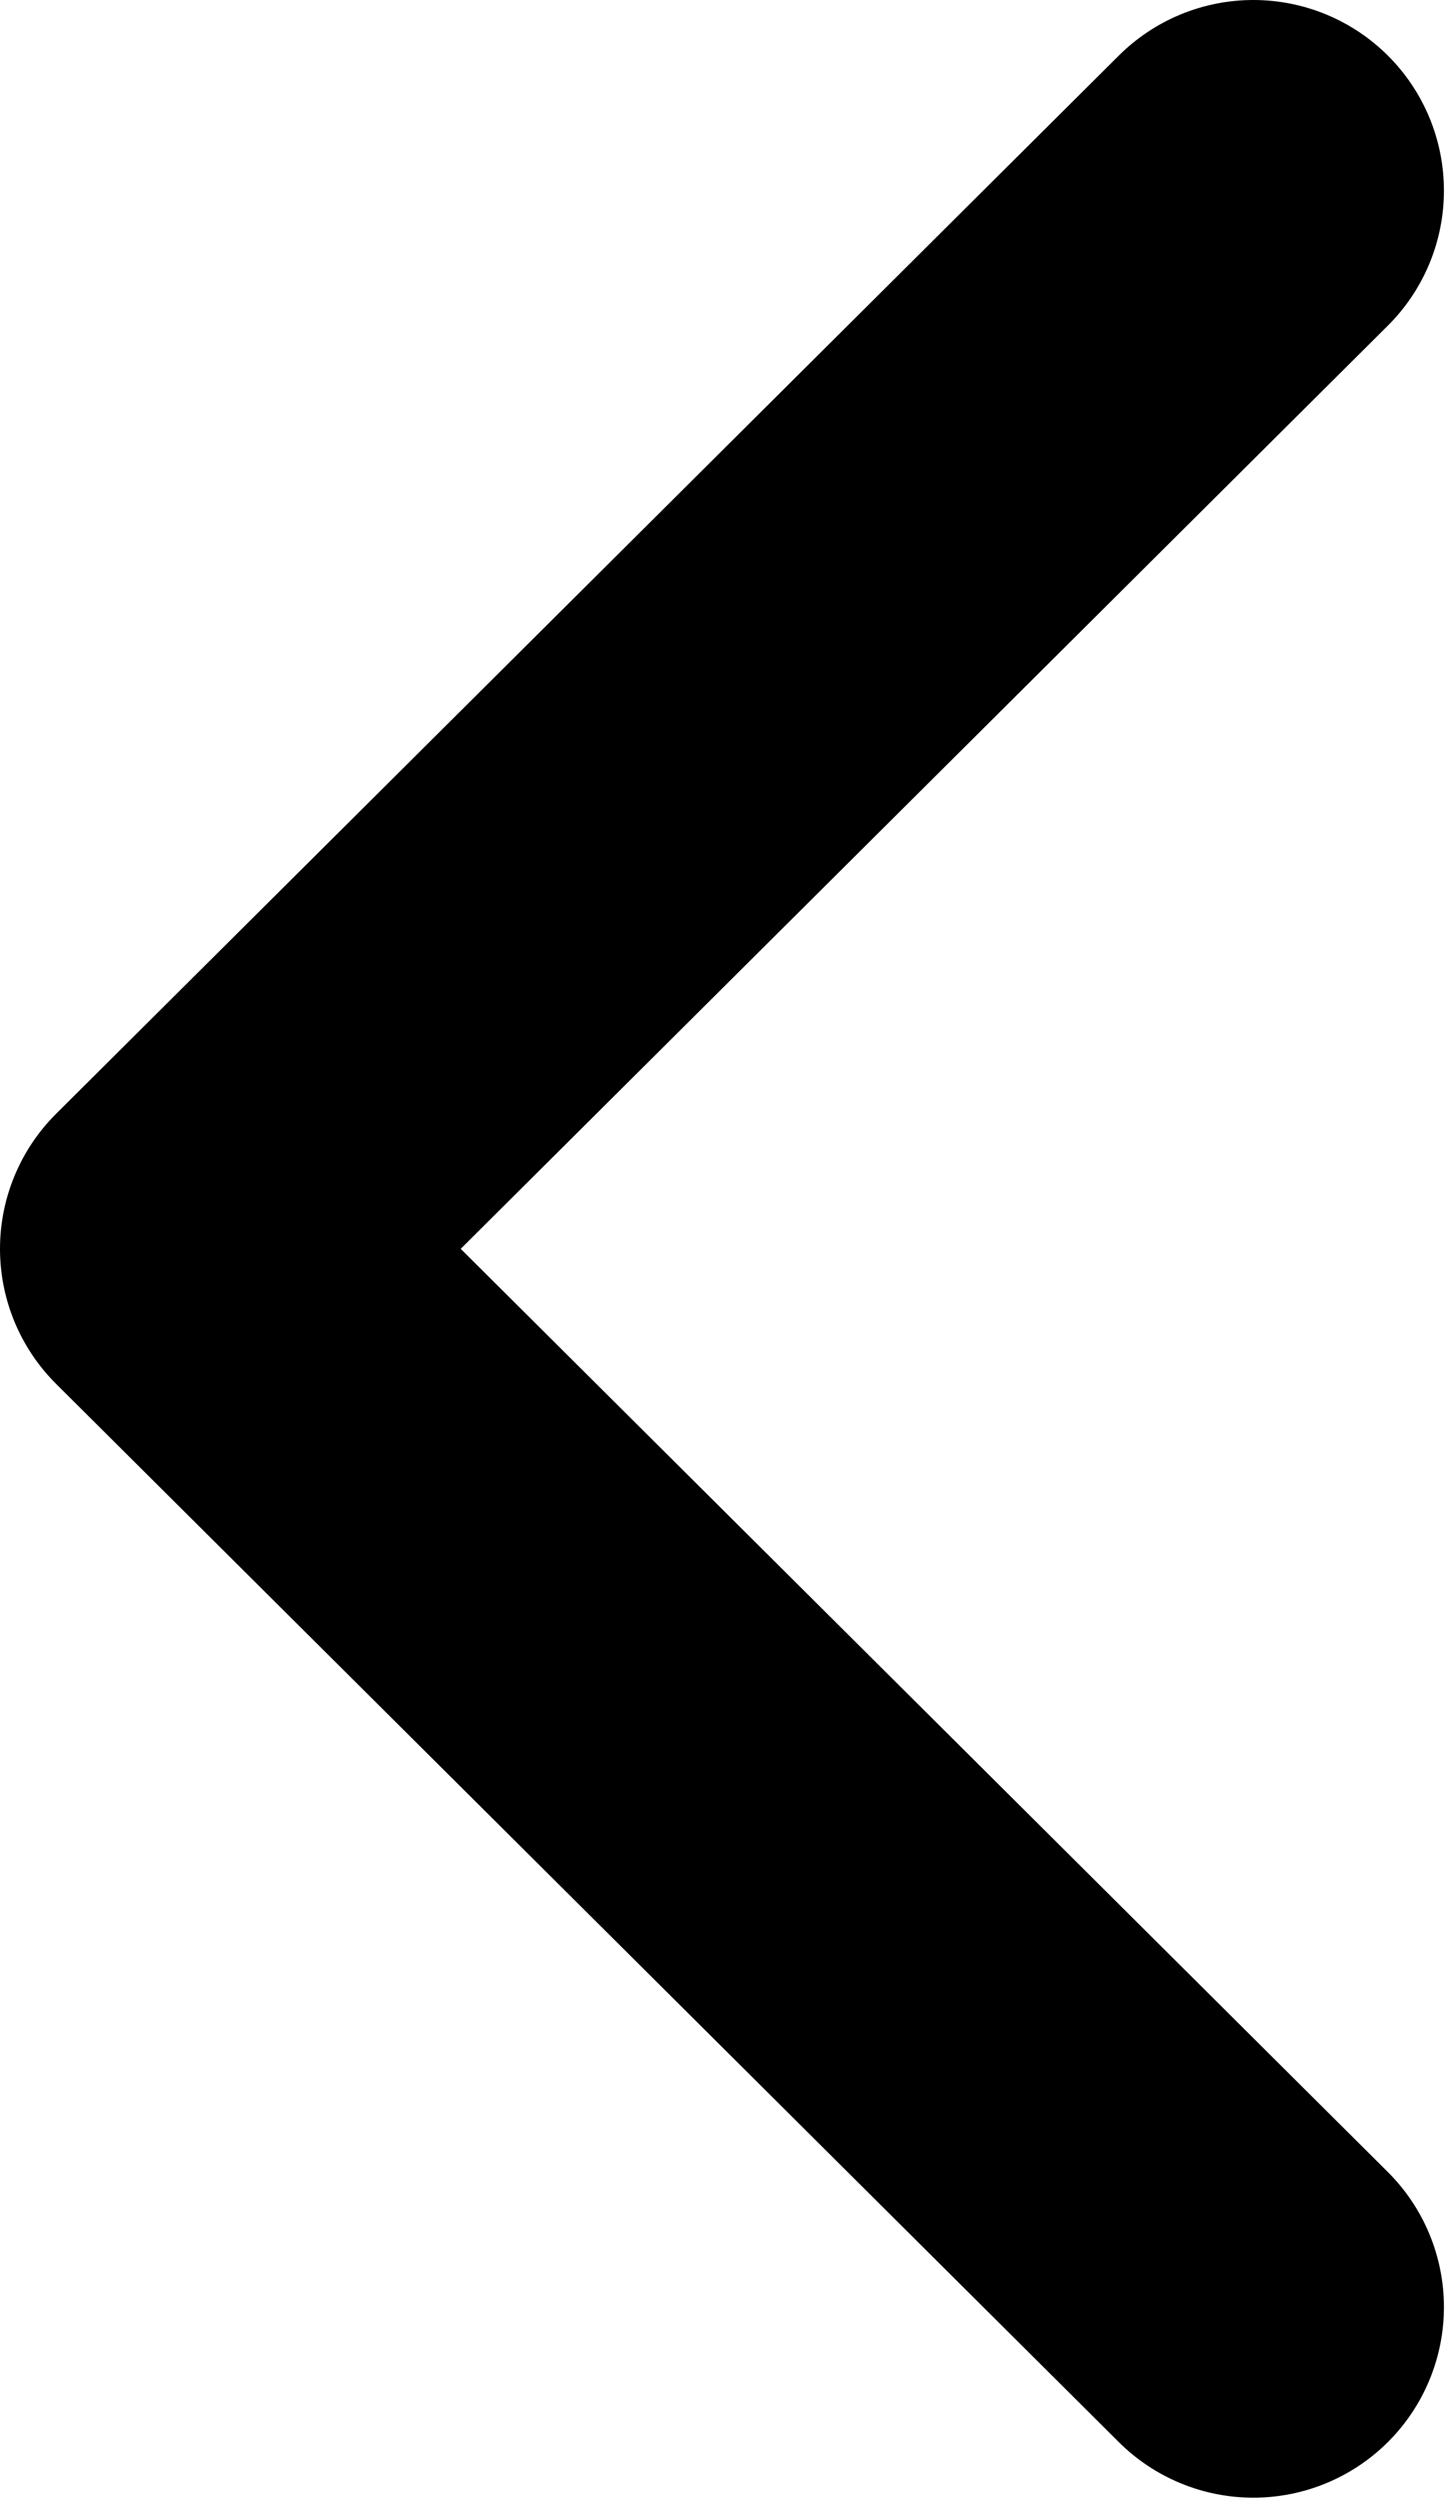 <svg width="9.477" height="16.394" viewBox="0 0 9.477 16.394" fill="none" xmlns="http://www.w3.org/2000/svg" xmlns:xlink="http://www.w3.org/1999/xlink">
	<desc>
			Created with Pixso.
	</desc>
	<defs/>
	<path id="Stroke 3" d="M8.22 1.25L1.25 8.19L8.22 15.13" stroke="#000000" stroke-opacity="1" stroke-width="2.5" stroke-linejoin="round" stroke-linecap="round"/>
</svg>
